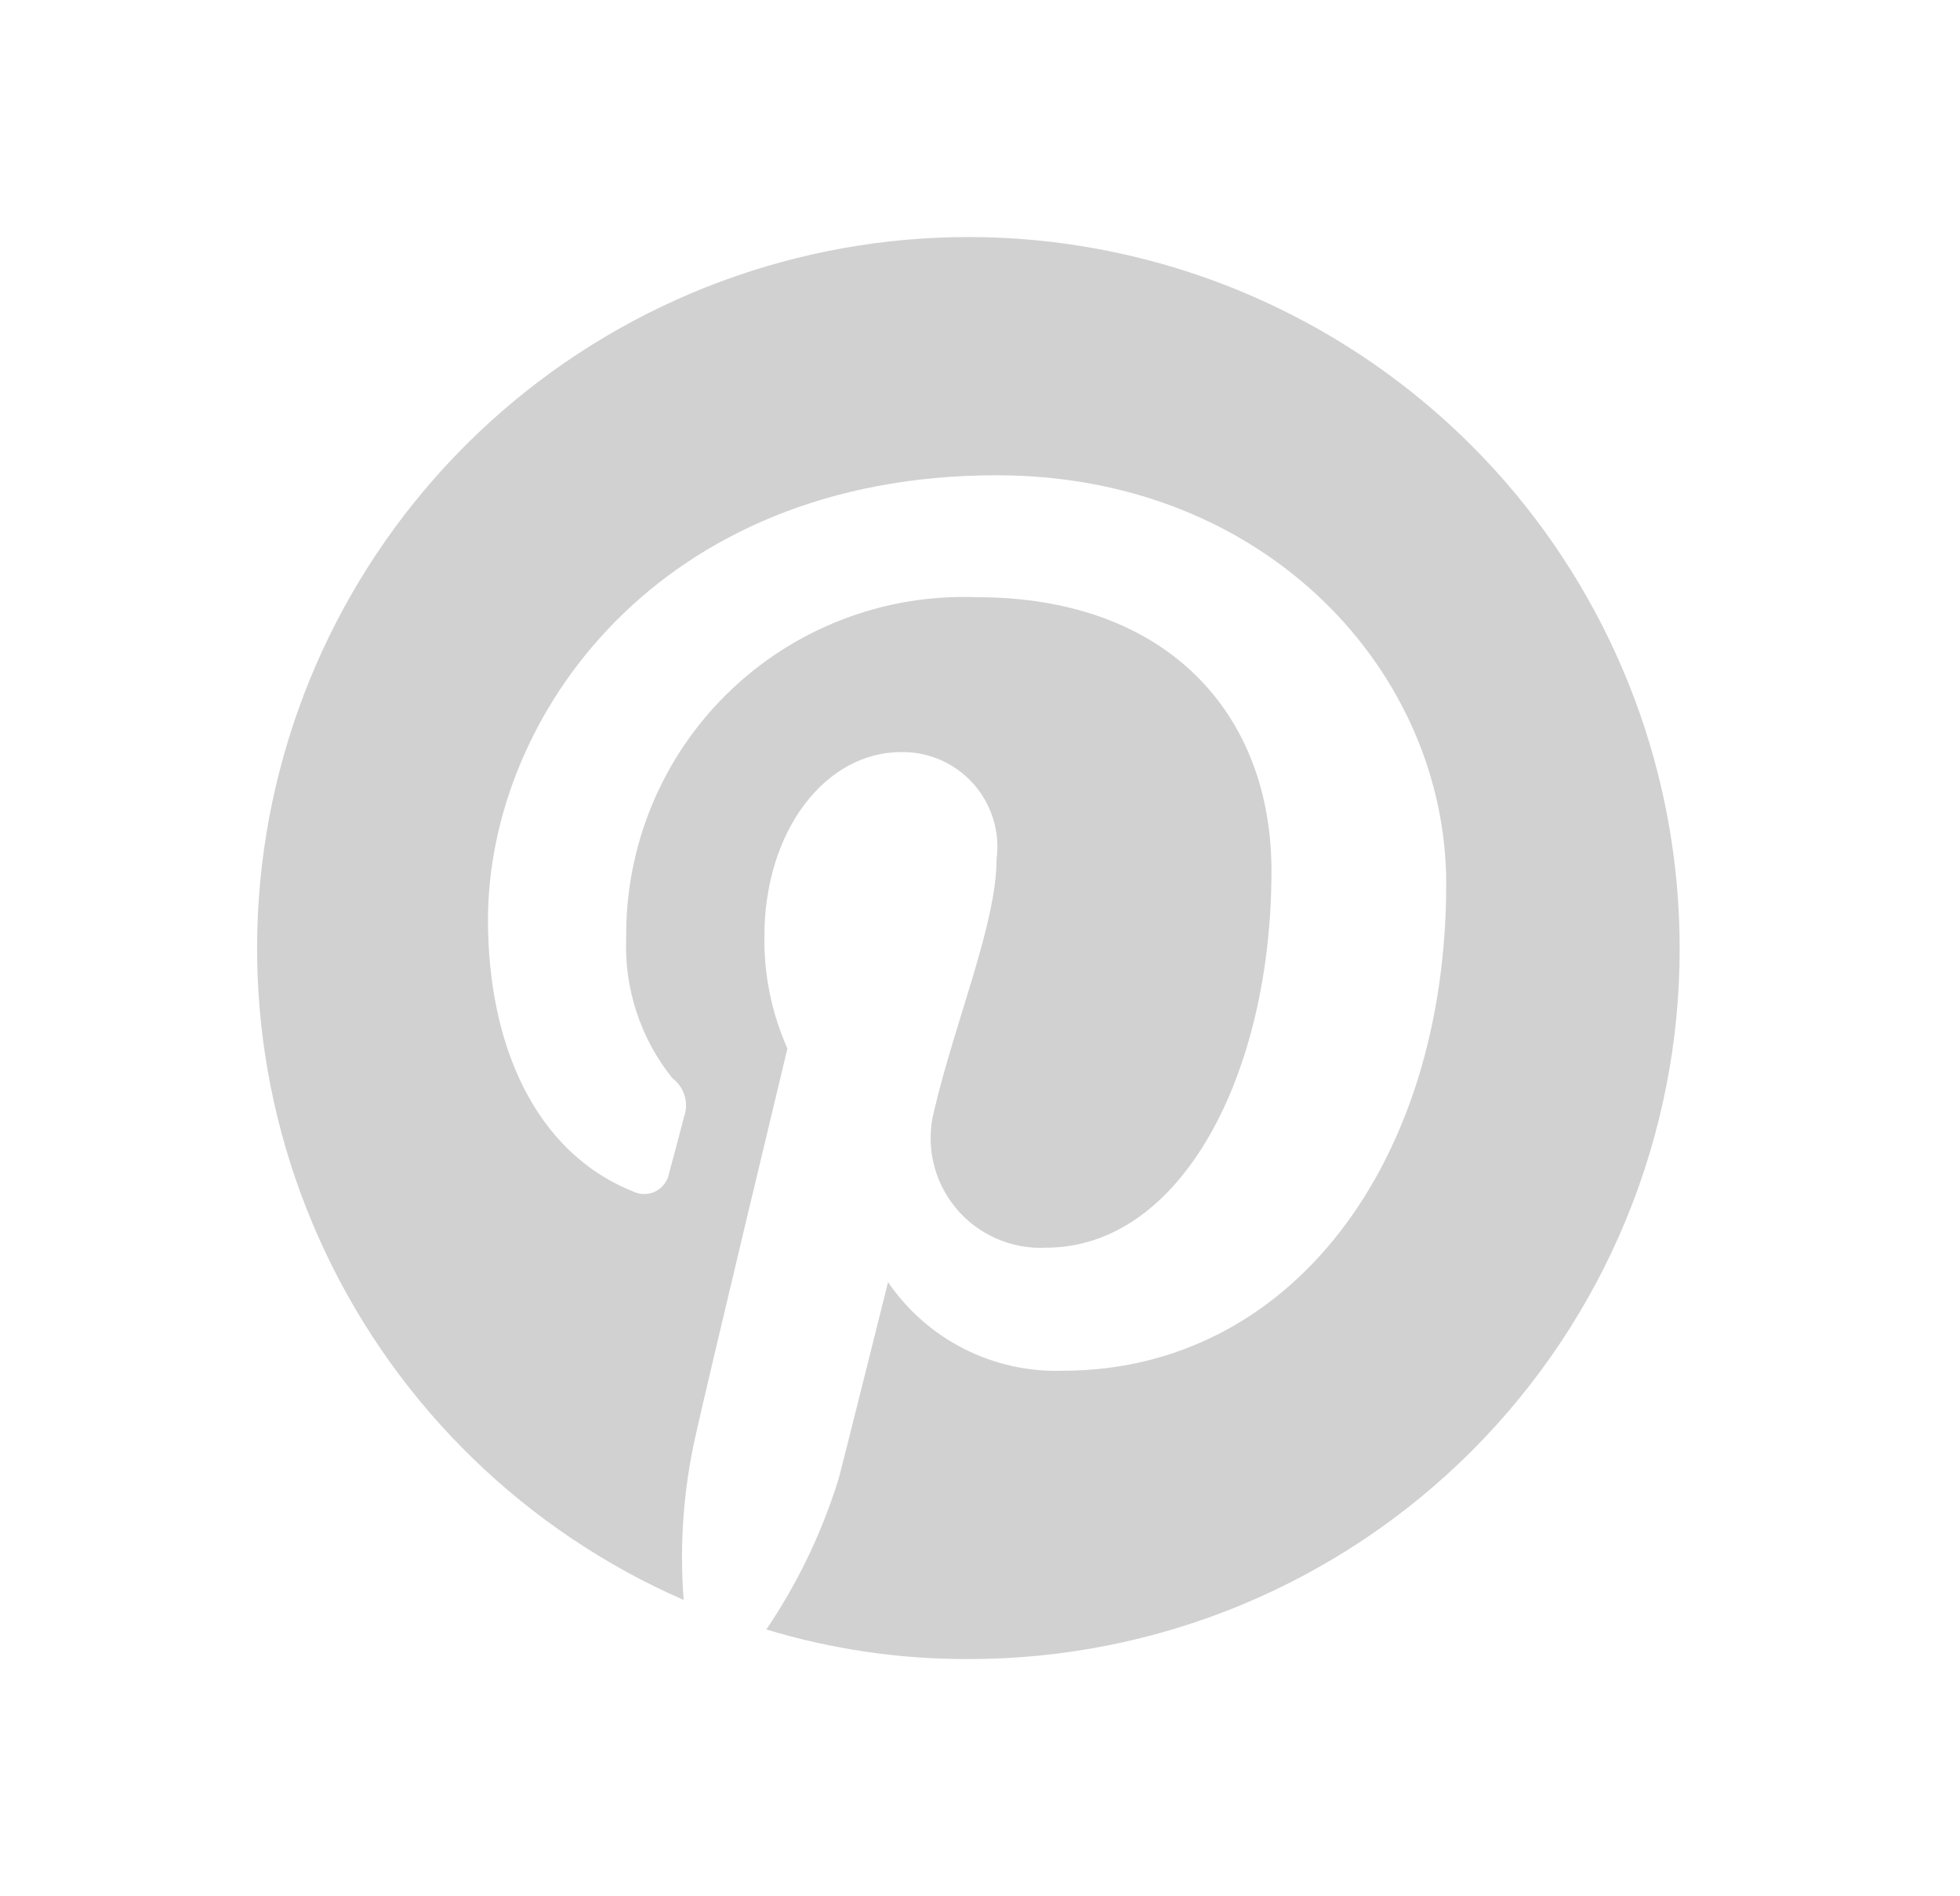 <svg width="31" height="30" viewBox="0 0 31 30" fill="none" xmlns="http://www.w3.org/2000/svg">
<path d="M16.851 3.855C14.16 3.485 11.425 4.101 9.153 5.589C6.88 7.078 5.223 9.339 4.487 11.954C3.751 14.569 3.986 17.362 5.149 19.817C6.312 22.273 8.324 24.224 10.813 25.312C10.746 24.448 10.808 23.579 10.997 22.733C11.205 21.789 12.454 16.588 12.454 16.588C12.206 16.03 12.081 15.425 12.09 14.814C12.09 13.144 13.054 11.898 14.253 11.898C14.468 11.894 14.682 11.938 14.879 12.024C15.076 12.111 15.252 12.239 15.396 12.4C15.539 12.561 15.646 12.751 15.709 12.957C15.772 13.163 15.791 13.38 15.762 13.594C15.762 14.606 15.112 16.138 14.773 17.576C14.706 17.839 14.701 18.115 14.76 18.381C14.819 18.646 14.94 18.894 15.112 19.105C15.284 19.315 15.504 19.482 15.753 19.592C16.001 19.702 16.273 19.753 16.544 19.739C18.679 19.739 20.11 17.004 20.11 13.776C20.11 11.301 18.471 9.448 15.45 9.448C14.727 9.42 14.006 9.539 13.331 9.798C12.655 10.057 12.04 10.45 11.521 10.955C11.002 11.459 10.591 12.063 10.314 12.731C10.036 13.399 9.897 14.117 9.904 14.84C9.872 15.642 10.131 16.429 10.633 17.056C10.727 17.126 10.796 17.225 10.829 17.337C10.861 17.449 10.857 17.57 10.816 17.679C10.764 17.886 10.633 18.38 10.582 18.561C10.571 18.622 10.546 18.68 10.508 18.73C10.471 18.78 10.423 18.821 10.367 18.849C10.311 18.876 10.249 18.891 10.187 18.89C10.125 18.89 10.063 18.875 10.008 18.847C8.451 18.223 7.718 16.51 7.718 14.554C7.718 11.352 10.399 7.519 15.765 7.519C20.035 7.519 22.874 10.642 22.874 13.983C22.874 18.38 20.425 21.686 16.806 21.686C16.265 21.703 15.729 21.584 15.247 21.339C14.764 21.094 14.351 20.731 14.046 20.284C14.046 20.284 13.396 22.889 13.268 23.382C13.006 24.233 12.62 25.041 12.121 25.779C13.16 26.094 14.238 26.251 15.323 26.247C16.8 26.248 18.264 25.958 19.629 25.393C20.994 24.827 22.234 23.999 23.279 22.953C24.323 21.908 25.151 20.667 25.715 19.302C26.279 17.936 26.569 16.473 26.566 14.995C26.565 12.279 25.581 9.655 23.796 7.607C22.01 5.56 19.544 4.227 16.854 3.856L16.851 3.855Z" fill="#D1D1D1"/>
</svg>
